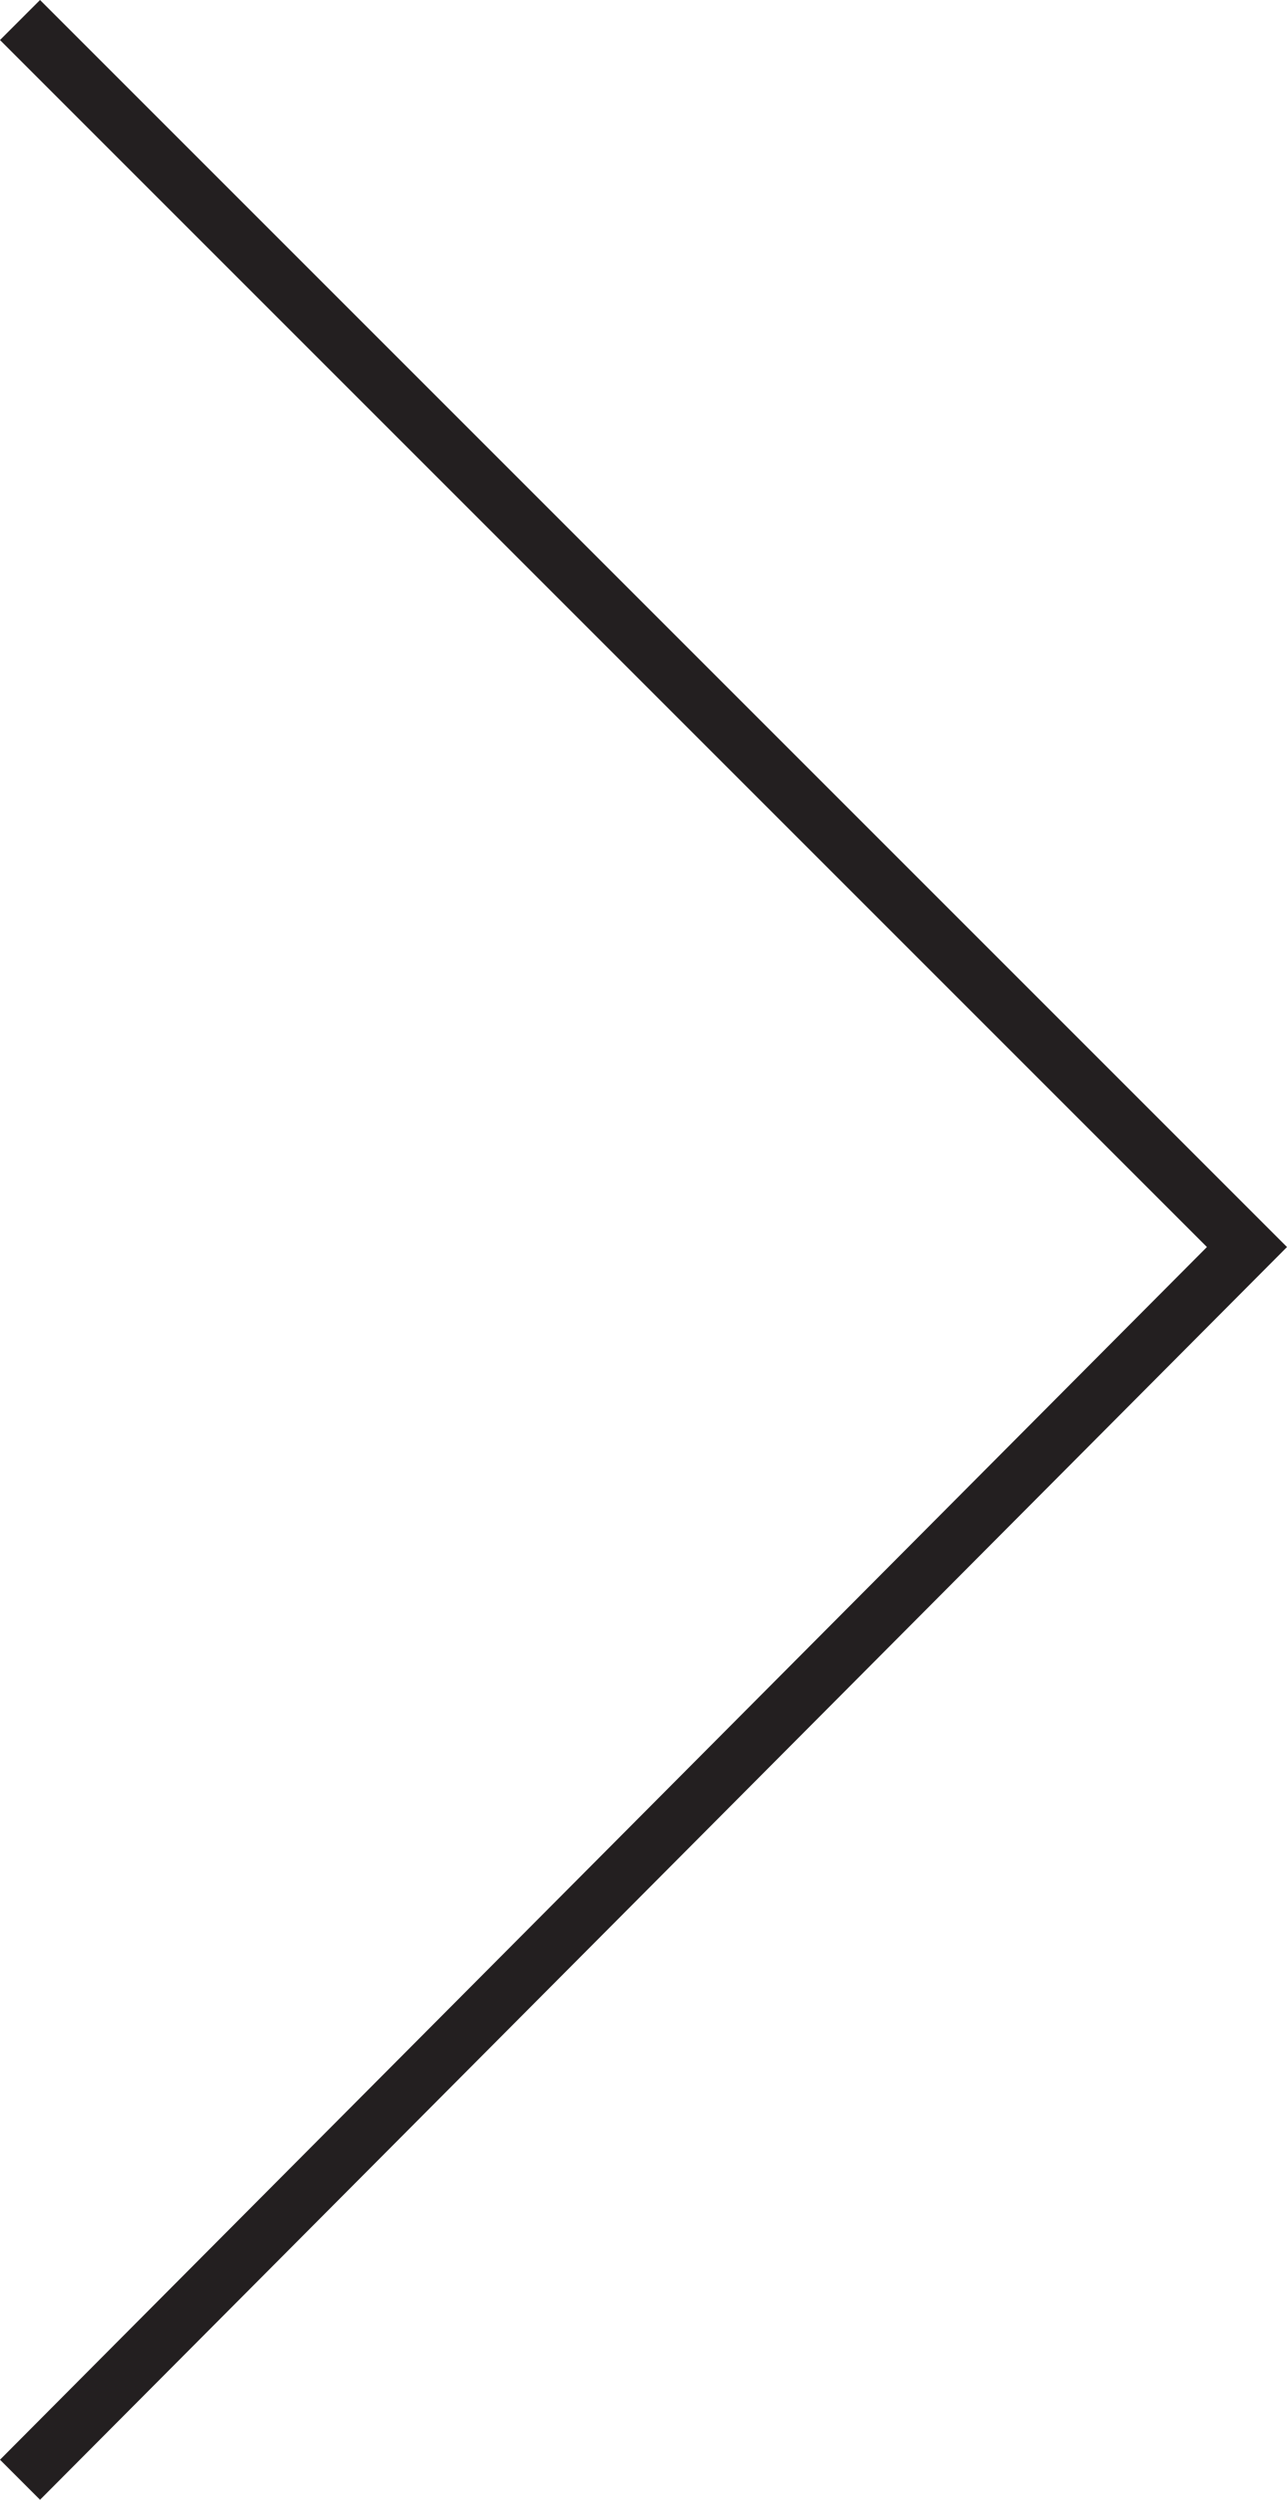 <?xml version="1.0" encoding="utf-8"?>
<!-- Generator: Adobe Illustrator 23.0.1, SVG Export Plug-In . SVG Version: 6.00 Build 0)  -->
<svg version="1.1" id="Layer_1" xmlns="http://www.w3.org/2000/svg" xmlns:xlink="http://www.w3.org/1999/xlink" x="0px" y="0px"
	 viewBox="0 0 22.5 43.7" style="enable-background:new 0 0 22.5 43.7;" xml:space="preserve">
<style type="text/css">
	.st0{fill:#231F20;}
</style>
<polygon class="st0" points="0,43 0.7,43.7 22.5,21.8 22.5,21.8 22.5,21.8 0.7,0 0,0.7 21.1,21.8 "/>
</svg>
